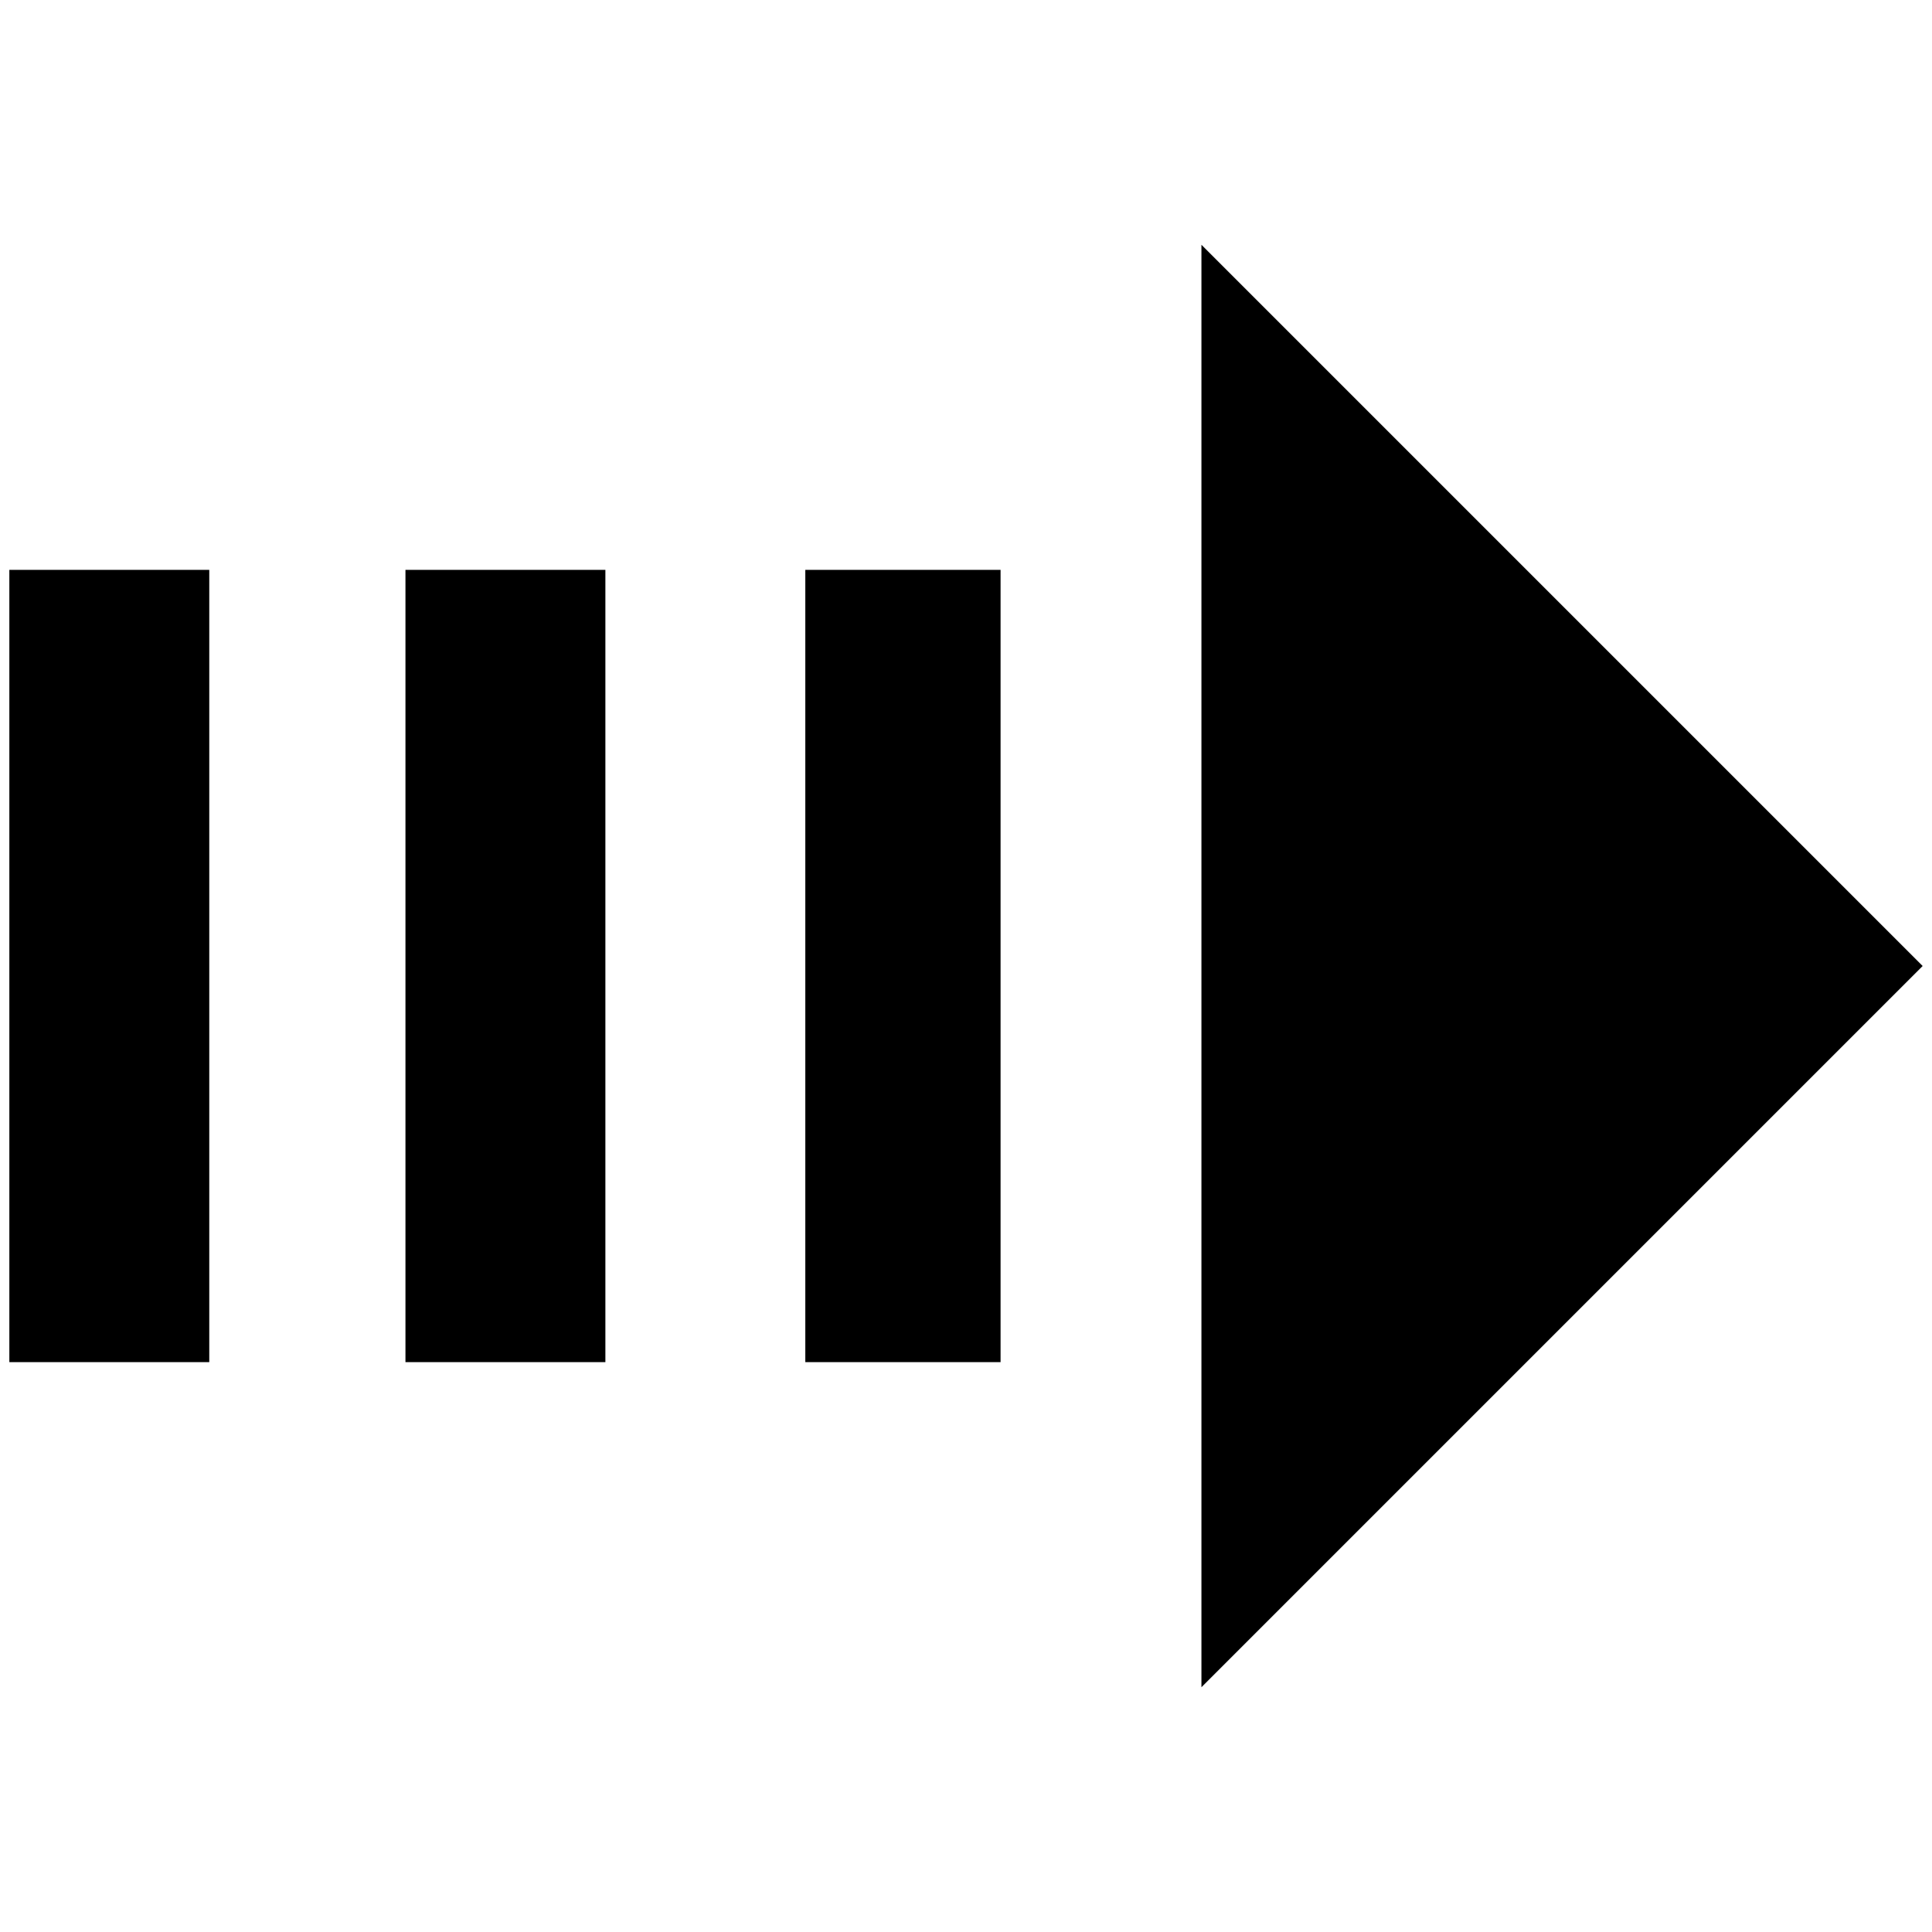 <?xml version="1.0" standalone="no"?>
<!DOCTYPE svg PUBLIC "-//W3C//DTD SVG 1.1//EN" "http://www.w3.org/Graphics/SVG/1.1/DTD/svg11.dtd" >
<svg xmlns="http://www.w3.org/2000/svg" xmlns:xlink="http://www.w3.org/1999/xlink" version="1.1" width="2048" height="2048" viewBox="-10 0 2068 2048">
   <path fill="currentColor"
d="M0 600h214v848h-214v-848zM424 600h214v848h-214v-848zM852 600h209v848h-209v-848zM1276 1796v-1544l772 772z" />
</svg>
